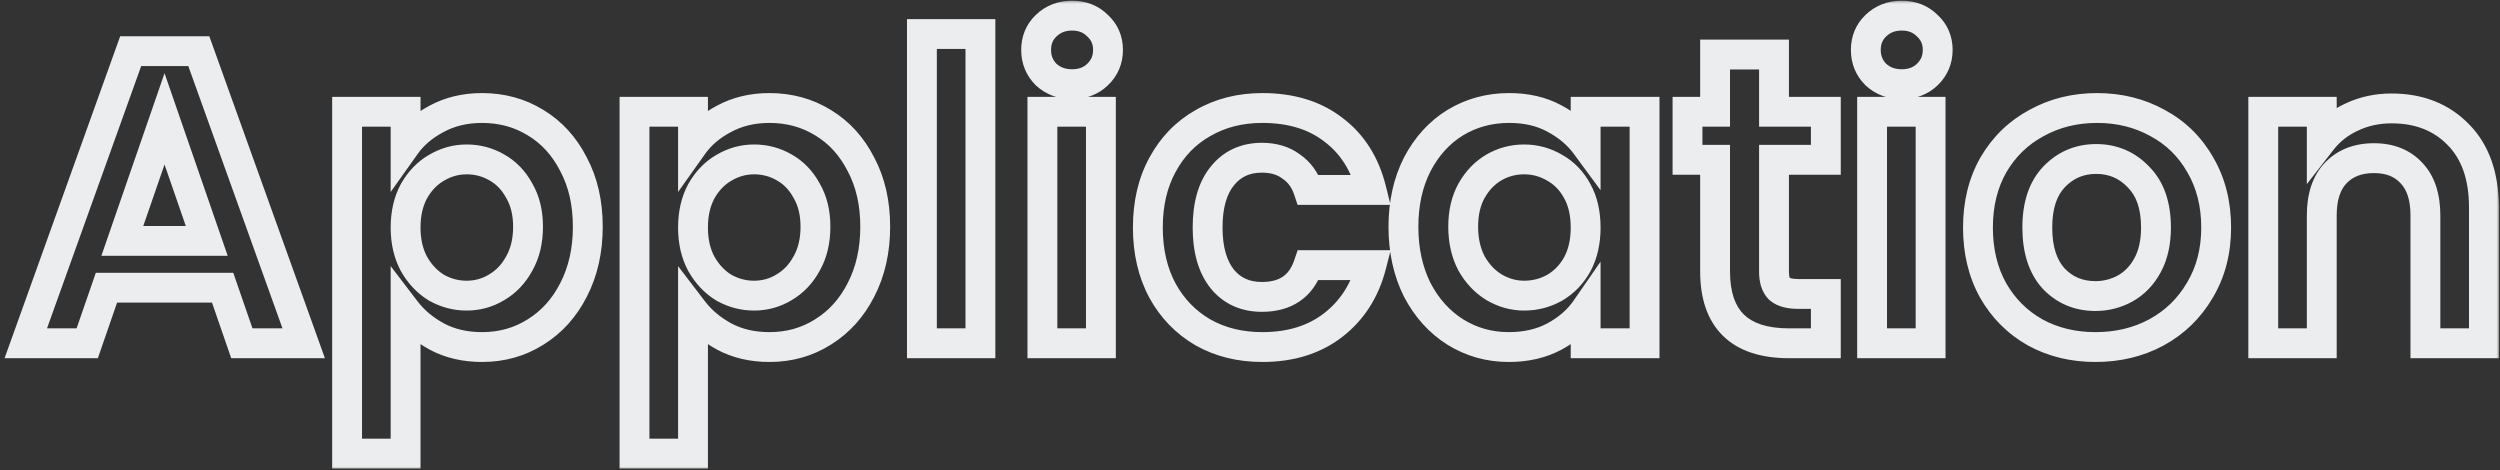 <svg width="335" height="63" viewBox="0 0 335 63" fill="none" xmlns="http://www.w3.org/2000/svg">
<rect x="0" y="0" width="335" height="63" fill="#333333" stroke="none"/>
<mask id="path-1-outside-1_165_814" maskUnits="userSpaceOnUse" x="0" y="0" width="335" height="63" fill="black">
<rect fill="white" width="335" height="63"/>
<path d="M29.832 38.552H14.264L11.688 46H3.456L17.512 6.856H26.64L40.696 46H32.408L29.832 38.552ZM27.704 32.28L22.048 15.928L16.392 32.28H27.704ZM54.35 19.456C55.358 18.037 56.739 16.861 58.494 15.928C60.286 14.957 62.321 14.472 64.598 14.472C67.249 14.472 69.638 15.125 71.766 16.432C73.931 17.739 75.63 19.605 76.862 22.032C78.131 24.421 78.766 27.203 78.766 30.376C78.766 33.549 78.131 36.368 76.862 38.832C75.63 41.259 73.931 43.144 71.766 44.488C69.638 45.832 67.249 46.504 64.598 46.504C62.321 46.504 60.305 46.037 58.55 45.104C56.833 44.171 55.433 42.995 54.35 41.576V60.784H46.51V14.976H54.35V19.456ZM70.758 30.376C70.758 28.509 70.366 26.904 69.582 25.56C68.835 24.179 67.827 23.133 66.558 22.424C65.326 21.715 63.982 21.36 62.526 21.36C61.107 21.36 59.763 21.733 58.494 22.48C57.262 23.189 56.254 24.235 55.47 25.616C54.723 26.997 54.35 28.621 54.35 30.488C54.35 32.355 54.723 33.979 55.47 35.36C56.254 36.741 57.262 37.805 58.494 38.552C59.763 39.261 61.107 39.616 62.526 39.616C63.982 39.616 65.326 39.243 66.558 38.496C67.827 37.749 68.835 36.685 69.582 35.304C70.366 33.923 70.758 32.28 70.758 30.376ZM92.863 19.456C93.871 18.037 95.252 16.861 97.007 15.928C98.799 14.957 100.834 14.472 103.111 14.472C105.762 14.472 108.151 15.125 110.279 16.432C112.444 17.739 114.143 19.605 115.375 22.032C116.644 24.421 117.279 27.203 117.279 30.376C117.279 33.549 116.644 36.368 115.375 38.832C114.143 41.259 112.444 43.144 110.279 44.488C108.151 45.832 105.762 46.504 103.111 46.504C100.834 46.504 98.818 46.037 97.063 45.104C95.346 44.171 93.946 42.995 92.863 41.576V60.784H85.023V14.976H92.863V19.456ZM109.271 30.376C109.271 28.509 108.879 26.904 108.095 25.56C107.348 24.179 106.34 23.133 105.071 22.424C103.839 21.715 102.495 21.36 101.039 21.36C99.62 21.36 98.276 21.733 97.007 22.48C95.775 23.189 94.767 24.235 93.983 25.616C93.236 26.997 92.863 28.621 92.863 30.488C92.863 32.355 93.236 33.979 93.983 35.36C94.767 36.741 95.775 37.805 97.007 38.552C98.276 39.261 99.62 39.616 101.039 39.616C102.495 39.616 103.839 39.243 105.071 38.496C106.34 37.749 107.348 36.685 108.095 35.304C108.879 33.923 109.271 32.28 109.271 30.376ZM131.376 4.56V46H123.536V4.56H131.376ZM143.658 11.28C142.277 11.28 141.119 10.851 140.186 9.992C139.29 9.096 138.842 7.995 138.842 6.688C138.842 5.381 139.29 4.299 140.186 3.44C141.119 2.544 142.277 2.096 143.658 2.096C145.039 2.096 146.178 2.544 147.074 3.44C148.007 4.299 148.474 5.381 148.474 6.688C148.474 7.995 148.007 9.096 147.074 9.992C146.178 10.851 145.039 11.28 143.658 11.28ZM147.522 14.976V46H139.682V14.976H147.522ZM153.812 30.488C153.812 27.277 154.465 24.477 155.772 22.088C157.079 19.661 158.889 17.795 161.204 16.488C163.519 15.144 166.169 14.472 169.156 14.472C173.001 14.472 176.175 15.443 178.676 17.384C181.215 19.288 182.913 21.976 183.772 25.448H175.316C174.868 24.104 174.103 23.059 173.02 22.312C171.975 21.528 170.668 21.136 169.1 21.136C166.86 21.136 165.087 21.957 163.78 23.6C162.473 25.205 161.82 27.501 161.82 30.488C161.82 33.437 162.473 35.733 163.78 37.376C165.087 38.981 166.86 39.784 169.1 39.784C172.273 39.784 174.345 38.365 175.316 35.528H183.772C182.913 38.888 181.215 41.557 178.676 43.536C176.137 45.515 172.964 46.504 169.156 46.504C166.169 46.504 163.519 45.851 161.204 44.544C158.889 43.2 157.079 41.333 155.772 38.944C154.465 36.517 153.812 33.699 153.812 30.488ZM188.06 30.376C188.06 27.24 188.676 24.459 189.908 22.032C191.177 19.605 192.876 17.739 195.004 16.432C197.169 15.125 199.577 14.472 202.228 14.472C204.542 14.472 206.558 14.939 208.276 15.872C210.03 16.805 211.43 17.981 212.476 19.4V14.976H220.372V46H212.476V41.464C211.468 42.92 210.068 44.133 208.276 45.104C206.521 46.037 204.486 46.504 202.172 46.504C199.558 46.504 197.169 45.832 195.004 44.488C192.876 43.144 191.177 41.259 189.908 38.832C188.676 36.368 188.06 33.549 188.06 30.376ZM212.476 30.488C212.476 28.584 212.102 26.96 211.356 25.616C210.609 24.235 209.601 23.189 208.332 22.48C207.062 21.733 205.7 21.36 204.244 21.36C202.788 21.36 201.444 21.715 200.212 22.424C198.98 23.133 197.972 24.179 197.188 25.56C196.441 26.904 196.068 28.509 196.068 30.376C196.068 32.243 196.441 33.885 197.188 35.304C197.972 36.685 198.98 37.749 200.212 38.496C201.481 39.243 202.825 39.616 204.244 39.616C205.7 39.616 207.062 39.261 208.332 38.552C209.601 37.805 210.609 36.76 211.356 35.416C212.102 34.035 212.476 32.392 212.476 30.488ZM237.717 21.416V36.424C237.717 37.469 237.959 38.235 238.445 38.72C238.967 39.168 239.826 39.392 241.021 39.392H244.661V46H239.733C233.125 46 229.821 42.789 229.821 36.368V21.416H226.125V14.976H229.821V7.304H237.717V14.976H244.661V21.416H237.717ZM254.836 11.28C253.454 11.28 252.297 10.851 251.364 9.992C250.468 9.096 250.02 7.995 250.02 6.688C250.02 5.381 250.468 4.299 251.364 3.44C252.297 2.544 253.454 2.096 254.836 2.096C256.217 2.096 257.356 2.544 258.252 3.44C259.185 4.299 259.652 5.381 259.652 6.688C259.652 7.995 259.185 9.096 258.252 9.992C257.356 10.851 256.217 11.28 254.836 11.28ZM258.7 14.976V46H250.86V14.976H258.7ZM280.782 46.504C277.795 46.504 275.107 45.851 272.718 44.544C270.328 43.2 268.443 41.315 267.062 38.888C265.718 36.461 265.046 33.661 265.046 30.488C265.046 27.315 265.736 24.515 267.118 22.088C268.536 19.661 270.459 17.795 272.886 16.488C275.312 15.144 278.019 14.472 281.006 14.472C283.992 14.472 286.699 15.144 289.126 16.488C291.552 17.795 293.456 19.661 294.838 22.088C296.256 24.515 296.966 27.315 296.966 30.488C296.966 33.661 296.238 36.461 294.782 38.888C293.363 41.315 291.422 43.2 288.958 44.544C286.531 45.851 283.806 46.504 280.782 46.504ZM280.782 39.672C282.2 39.672 283.526 39.336 284.758 38.664C286.027 37.955 287.035 36.909 287.782 35.528C288.528 34.147 288.902 32.467 288.902 30.488C288.902 27.539 288.118 25.28 286.55 23.712C285.019 22.107 283.134 21.304 280.894 21.304C278.654 21.304 276.768 22.107 275.238 23.712C273.744 25.28 272.998 27.539 272.998 30.488C272.998 33.437 273.726 35.715 275.182 37.32C276.675 38.888 278.542 39.672 280.782 39.672ZM320.469 14.528C324.165 14.528 327.151 15.704 329.429 18.056C331.706 20.371 332.845 23.619 332.845 27.8V46H325.005V28.864C325.005 26.4 324.389 24.515 323.157 23.208C321.925 21.864 320.245 21.192 318.117 21.192C315.951 21.192 314.234 21.864 312.965 23.208C311.733 24.515 311.117 26.4 311.117 28.864V46H303.277V14.976H311.117V18.84C312.162 17.496 313.487 16.451 315.093 15.704C316.735 14.92 318.527 14.528 320.469 14.528Z"/>
</mask>
<path d="M29.832 38.552L31.722 37.898L31.256 36.552H29.832V38.552ZM14.264 38.552V36.552H12.839L12.374 37.898L14.264 38.552ZM11.688 46V48H13.113L13.578 46.654L11.688 46ZM3.456 46L1.574 45.324L0.613 48H3.456V46ZM17.512 6.856V4.856H16.105L15.63 6.18L17.512 6.856ZM26.64 6.856L28.522 6.18L28.047 4.856H26.64V6.856ZM40.696 46V48H43.539L42.578 45.324L40.696 46ZM32.408 46L30.518 46.654L30.983 48H32.408V46ZM27.704 32.28V34.28H30.512L29.594 31.626L27.704 32.28ZM22.048 15.928L23.938 15.274L22.048 9.81L20.158 15.274L22.048 15.928ZM16.392 32.28L14.502 31.626L13.584 34.28H16.392V32.28ZM29.832 38.552V36.552H14.264V38.552V40.552H29.832V38.552ZM14.264 38.552L12.374 37.898L9.798 45.346L11.688 46L13.578 46.654L16.154 39.206L14.264 38.552ZM11.688 46V44H3.456V46V48H11.688V46ZM3.456 46L5.338 46.676L19.394 7.532L17.512 6.856L15.63 6.18L1.574 45.324L3.456 46ZM17.512 6.856V8.856H26.64V6.856V4.856H17.512V6.856ZM26.64 6.856L24.758 7.532L38.814 46.676L40.696 46L42.578 45.324L28.522 6.18L26.64 6.856ZM40.696 46V44H32.408V46V48H40.696V46ZM32.408 46L34.298 45.346L31.722 37.898L29.832 38.552L27.942 39.206L30.518 46.654L32.408 46ZM27.704 32.28L29.594 31.626L23.938 15.274L22.048 15.928L20.158 16.582L25.814 32.934L27.704 32.28ZM22.048 15.928L20.158 15.274L14.502 31.626L16.392 32.28L18.282 32.934L23.938 16.582L22.048 15.928ZM16.392 32.28V34.28H27.704V32.28V30.28H16.392V32.28ZM54.35 19.456H52.35V25.724L55.98 20.614L54.35 19.456ZM58.494 15.928L59.433 17.694L59.44 17.69L59.447 17.687L58.494 15.928ZM71.766 16.432L70.719 18.136L70.726 18.14L70.733 18.144L71.766 16.432ZM76.862 22.032L75.079 22.937L75.087 22.954L75.096 22.97L76.862 22.032ZM76.862 38.832L75.084 37.916L75.079 37.927L76.862 38.832ZM71.766 44.488L70.711 42.789L70.705 42.793L70.698 42.797L71.766 44.488ZM58.55 45.104L57.595 46.861L57.603 46.865L57.611 46.87L58.55 45.104ZM54.35 41.576L55.94 40.363L52.35 35.659V41.576H54.35ZM54.35 60.784V62.784H56.35V60.784H54.35ZM46.51 60.784H44.51V62.784H46.51V60.784ZM46.51 14.976V12.976H44.51V14.976H46.51ZM54.35 14.976H56.35V12.976H54.35V14.976ZM69.582 25.56L67.823 26.511L67.838 26.54L67.854 26.568L69.582 25.56ZM66.558 22.424L65.56 24.157L65.571 24.164L65.582 24.17L66.558 22.424ZM58.494 22.48L59.492 24.213L59.5 24.209L59.508 24.204L58.494 22.48ZM55.47 25.616L53.731 24.629L53.72 24.647L53.711 24.665L55.47 25.616ZM55.47 35.36L53.711 36.311L53.72 36.329L53.731 36.347L55.47 35.36ZM58.494 38.552L57.457 40.262L57.487 40.281L57.518 40.298L58.494 38.552ZM66.558 38.496L65.544 36.772L65.533 36.779L65.521 36.786L66.558 38.496ZM69.582 35.304L67.843 34.317L67.832 34.335L67.823 34.353L69.582 35.304ZM54.35 19.456L55.98 20.614C56.784 19.483 57.914 18.502 59.433 17.694L58.494 15.928L57.555 14.162C55.565 15.221 53.932 16.592 52.72 18.298L54.35 19.456ZM58.494 15.928L59.447 17.687C60.913 16.892 62.614 16.472 64.598 16.472V14.472V12.472C62.028 12.472 59.659 13.022 57.541 14.169L58.494 15.928ZM64.598 14.472V16.472C66.903 16.472 68.926 17.035 70.719 18.136L71.766 16.432L72.812 14.728C70.35 13.216 67.594 12.472 64.598 12.472V14.472ZM71.766 16.432L70.733 18.144C72.553 19.243 74.003 20.818 75.079 22.937L76.862 22.032L78.645 21.127C77.257 18.392 75.31 16.235 72.799 14.72L71.766 16.432ZM76.862 22.032L75.096 22.97C76.187 25.024 76.766 27.473 76.766 30.376H78.766H80.766C80.766 26.932 80.076 23.818 78.628 21.094L76.862 22.032ZM78.766 30.376H76.766C76.766 33.277 76.188 35.774 75.084 37.916L76.862 38.832L78.64 39.748C80.075 36.962 80.766 33.822 80.766 30.376H78.766ZM76.862 38.832L75.079 37.927C74.001 40.05 72.544 41.651 70.711 42.789L71.766 44.488L72.821 46.187C75.318 44.637 77.259 42.467 78.645 39.737L76.862 38.832ZM71.766 44.488L70.698 42.797C68.907 43.928 66.892 44.504 64.598 44.504V46.504V48.504C67.606 48.504 70.369 47.736 72.834 46.179L71.766 44.488ZM64.598 46.504V44.504C62.6 44.504 60.915 44.097 59.489 43.338L58.55 45.104L57.611 46.87C59.694 47.978 62.041 48.504 64.598 48.504V46.504ZM58.55 45.104L59.505 43.347C58.011 42.535 56.836 41.537 55.94 40.363L54.35 41.576L52.76 42.789C54.029 44.453 55.654 45.806 57.595 46.861L58.55 45.104ZM54.35 41.576H52.35V60.784H54.35H56.35V41.576H54.35ZM54.35 60.784V58.784H46.51V60.784V62.784H54.35V60.784ZM46.51 60.784H48.51V14.976H46.51H44.51V60.784H46.51ZM46.51 14.976V16.976H54.35V14.976V12.976H46.51V14.976ZM54.35 14.976H52.35V19.456H54.35H56.35V14.976H54.35ZM70.758 30.376H72.758C72.758 28.226 72.305 26.258 71.309 24.552L69.582 25.56L67.854 26.568C68.427 27.55 68.758 28.793 68.758 30.376H70.758ZM69.582 25.56L71.341 24.609C70.429 22.921 69.161 21.587 67.534 20.678L66.558 22.424L65.582 24.17C66.494 24.679 67.241 25.436 67.823 26.511L69.582 25.56ZM66.558 22.424L67.556 20.691C66.013 19.802 64.323 19.36 62.526 19.36V21.36V23.36C63.641 23.36 64.639 23.627 65.56 24.157L66.558 22.424ZM62.526 21.36V19.36C60.737 19.36 59.044 19.836 57.48 20.756L58.494 22.48L59.508 24.204C60.482 23.631 61.478 23.36 62.526 23.36V21.36ZM58.494 22.48L57.496 20.747C55.92 21.654 54.67 22.974 53.731 24.629L55.47 25.616L57.209 26.603C57.838 25.495 58.604 24.724 59.492 24.213L58.494 22.48ZM55.47 25.616L53.711 24.665C52.779 26.389 52.35 28.352 52.35 30.488H54.35H56.35C56.35 28.891 56.668 27.606 57.229 26.567L55.47 25.616ZM54.35 30.488H52.35C52.35 32.624 52.779 34.587 53.711 36.311L55.47 35.36L57.229 34.409C56.668 33.37 56.35 32.085 56.35 30.488H54.35ZM55.47 35.36L53.731 36.347C54.666 37.995 55.904 39.321 57.457 40.262L58.494 38.552L59.531 36.842C58.62 36.29 57.842 35.488 57.209 34.373L55.47 35.36ZM58.494 38.552L57.518 40.298C59.078 41.169 60.757 41.616 62.526 41.616V39.616V37.616C61.458 37.616 60.449 37.353 59.47 36.806L58.494 38.552ZM62.526 39.616V41.616C64.343 41.616 66.046 41.145 67.594 40.206L66.558 38.496L65.521 36.786C64.605 37.341 63.621 37.616 62.526 37.616V39.616ZM66.558 38.496L67.572 40.22C69.177 39.276 70.433 37.935 71.341 36.255L69.582 35.304L67.823 34.353C67.237 35.436 66.478 36.223 65.544 36.772L66.558 38.496ZM69.582 35.304L71.321 36.291C72.307 34.554 72.758 32.557 72.758 30.376H70.758H68.758C68.758 32.003 68.425 33.291 67.843 34.317L69.582 35.304ZM92.863 19.456H90.863V25.724L94.493 20.614L92.863 19.456ZM97.007 15.928L97.946 17.694L97.953 17.69L97.96 17.687L97.007 15.928ZM110.279 16.432L109.233 18.136L109.239 18.14L109.246 18.144L110.279 16.432ZM115.375 22.032L113.592 22.937L113.6 22.954L113.609 22.97L115.375 22.032ZM115.375 38.832L113.597 37.916L113.592 37.927L115.375 38.832ZM110.279 44.488L109.224 42.789L109.218 42.793L109.211 42.797L110.279 44.488ZM97.063 45.104L96.108 46.861L96.116 46.865L96.124 46.87L97.063 45.104ZM92.863 41.576L94.453 40.363L90.863 35.659V41.576H92.863ZM92.863 60.784V62.784H94.863V60.784H92.863ZM85.023 60.784H83.023V62.784H85.023V60.784ZM85.023 14.976V12.976H83.023V14.976H85.023ZM92.863 14.976H94.863V12.976H92.863V14.976ZM108.095 25.56L106.336 26.511L106.351 26.54L106.368 26.568L108.095 25.56ZM105.071 22.424L104.073 24.157L104.084 24.164L104.095 24.17L105.071 22.424ZM97.007 22.48L98.005 24.213L98.013 24.209L98.021 24.204L97.007 22.48ZM93.983 25.616L92.244 24.629L92.234 24.647L92.224 24.665L93.983 25.616ZM93.983 35.36L92.224 36.311L92.234 36.329L92.244 36.347L93.983 35.36ZM97.007 38.552L95.971 40.262L96.001 40.281L96.031 40.298L97.007 38.552ZM105.071 38.496L104.057 36.772L104.046 36.779L104.034 36.786L105.071 38.496ZM108.095 35.304L106.356 34.317L106.345 34.335L106.336 34.353L108.095 35.304ZM92.863 19.456L94.493 20.614C95.297 19.483 96.427 18.502 97.946 17.694L97.007 15.928L96.068 14.162C94.078 15.221 92.445 16.592 91.233 18.298L92.863 19.456ZM97.007 15.928L97.96 17.687C99.426 16.892 101.127 16.472 103.111 16.472V14.472V12.472C100.541 12.472 98.172 13.022 96.055 14.169L97.007 15.928ZM103.111 14.472V16.472C105.416 16.472 107.439 17.035 109.233 18.136L110.279 16.432L111.326 14.728C108.863 13.216 106.107 12.472 103.111 12.472V14.472ZM110.279 16.432L109.246 18.144C111.066 19.243 112.516 20.818 113.592 22.937L115.375 22.032L117.158 21.127C115.77 18.392 113.823 16.235 111.312 14.72L110.279 16.432ZM115.375 22.032L113.609 22.97C114.7 25.024 115.279 27.473 115.279 30.376H117.279H119.279C119.279 26.932 118.589 23.818 117.141 21.094L115.375 22.032ZM117.279 30.376H115.279C115.279 33.277 114.701 35.774 113.597 37.916L115.375 38.832L117.153 39.748C118.588 36.962 119.279 33.822 119.279 30.376H117.279ZM115.375 38.832L113.592 37.927C112.514 40.05 111.058 41.651 109.224 42.789L110.279 44.488L111.334 46.187C113.831 44.637 115.772 42.467 117.158 39.737L115.375 38.832ZM110.279 44.488L109.211 42.797C107.42 43.928 105.405 44.504 103.111 44.504V46.504V48.504C106.119 48.504 108.882 47.736 111.347 46.179L110.279 44.488ZM103.111 46.504V44.504C101.113 44.504 99.428 44.097 98.002 43.338L97.063 45.104L96.124 46.87C98.207 47.978 100.554 48.504 103.111 48.504V46.504ZM97.063 45.104L98.018 43.347C96.525 42.535 95.349 41.537 94.453 40.363L92.863 41.576L91.273 42.789C92.543 44.453 94.167 45.806 96.108 46.861L97.063 45.104ZM92.863 41.576H90.863V60.784H92.863H94.863V41.576H92.863ZM92.863 60.784V58.784H85.023V60.784V62.784H92.863V60.784ZM85.023 60.784H87.023V14.976H85.023H83.023V60.784H85.023ZM85.023 14.976V16.976H92.863V14.976V12.976H85.023V14.976ZM92.863 14.976H90.863V19.456H92.863H94.863V14.976H92.863ZM109.271 30.376H111.271C111.271 28.226 110.818 26.258 109.823 24.552L108.095 25.56L106.368 26.568C106.94 27.55 107.271 28.793 107.271 30.376H109.271ZM108.095 25.56L109.854 24.609C108.942 22.921 107.674 21.587 106.047 20.678L105.071 22.424L104.095 24.17C105.007 24.679 105.754 25.436 106.336 26.511L108.095 25.56ZM105.071 22.424L106.069 20.691C104.526 19.802 102.836 19.36 101.039 19.36V21.36V23.36C102.154 23.36 103.152 23.627 104.073 24.157L105.071 22.424ZM101.039 21.36V19.36C99.25 19.36 97.558 19.836 95.993 20.756L97.007 22.48L98.021 24.204C98.995 23.631 99.991 23.36 101.039 23.36V21.36ZM97.007 22.48L96.009 20.747C94.433 21.654 93.183 22.974 92.244 24.629L93.983 25.616L95.722 26.603C96.351 25.495 97.117 24.724 98.005 24.213L97.007 22.48ZM93.983 25.616L92.224 24.665C91.292 26.389 90.863 28.352 90.863 30.488H92.863H94.863C94.863 28.891 95.181 27.606 95.743 26.567L93.983 25.616ZM92.863 30.488H90.863C90.863 32.624 91.292 34.587 92.224 36.311L93.983 35.36L95.743 34.409C95.181 33.37 94.863 32.085 94.863 30.488H92.863ZM93.983 35.36L92.244 36.347C93.179 37.995 94.417 39.321 95.971 40.262L97.007 38.552L98.044 36.842C97.133 36.29 96.356 35.488 95.722 34.373L93.983 35.36ZM97.007 38.552L96.031 40.298C97.591 41.169 99.27 41.616 101.039 41.616V39.616V37.616C99.971 37.616 98.962 37.353 97.983 36.806L97.007 38.552ZM101.039 39.616V41.616C102.856 41.616 104.56 41.145 106.108 40.206L105.071 38.496L104.034 36.786C103.119 37.341 102.134 37.616 101.039 37.616V39.616ZM105.071 38.496L106.085 40.22C107.69 39.276 108.946 37.935 109.854 36.255L108.095 35.304L106.336 34.353C105.75 35.436 104.991 36.223 104.057 36.772L105.071 38.496ZM108.095 35.304L109.834 36.291C110.82 34.554 111.271 32.557 111.271 30.376H109.271H107.271C107.271 32.003 106.938 33.291 106.356 34.317L108.095 35.304ZM131.376 4.56H133.376V2.56H131.376V4.56ZM131.376 46V48H133.376V46H131.376ZM123.536 46H121.536V48H123.536V46ZM123.536 4.56V2.56H121.536V4.56H123.536ZM131.376 4.56H129.376V46H131.376H133.376V4.56H131.376ZM131.376 46V44H123.536V46V48H131.376V46ZM123.536 46H125.536V4.56H123.536H121.536V46H123.536ZM123.536 4.56V6.56H131.376V4.56V2.56H123.536V4.56ZM140.186 9.992L138.772 11.406L138.801 11.436L138.832 11.464L140.186 9.992ZM140.186 3.44L141.57 4.884L141.571 4.883L140.186 3.44ZM147.074 3.44L145.66 4.854L145.689 4.884L145.72 4.912L147.074 3.44ZM147.074 9.992L148.458 11.436L148.459 11.435L147.074 9.992ZM147.522 14.976H149.522V12.976H147.522V14.976ZM147.522 46V48H149.522V46H147.522ZM139.682 46H137.682V48H139.682V46ZM139.682 14.976V12.976H137.682V14.976H139.682ZM143.658 11.28V9.28C142.73 9.28 142.07 9.008 141.54 8.52L140.186 9.992L138.832 11.464C140.169 12.694 141.824 13.28 143.658 13.28V11.28ZM140.186 9.992L141.6 8.578C141.092 8.07 140.842 7.483 140.842 6.688H138.842H136.842C136.842 8.507 137.488 10.122 138.772 11.406L140.186 9.992ZM138.842 6.688H140.842C140.842 5.894 141.09 5.344 141.57 4.884L140.186 3.44L138.802 1.996C137.49 3.254 136.842 4.868 136.842 6.688H138.842ZM140.186 3.44L141.571 4.883C142.105 4.37 142.755 4.096 143.658 4.096V2.096V0.096C141.799 0.096 140.134 0.718 138.801 1.997L140.186 3.44ZM143.658 2.096V4.096C144.562 4.096 145.175 4.369 145.66 4.854L147.074 3.44L148.488 2.026C147.182 0.719 145.517 0.096 143.658 0.096V2.096ZM147.074 3.44L145.72 4.912C146.228 5.379 146.474 5.921 146.474 6.688H148.474H150.474C150.474 4.841 149.787 3.218 148.428 1.968L147.074 3.44ZM148.474 6.688H146.474C146.474 7.456 146.225 8.035 145.689 8.549L147.074 9.992L148.459 11.435C149.79 10.157 150.474 8.533 150.474 6.688H148.474ZM147.074 9.992L145.69 8.548C145.21 9.008 144.587 9.28 143.658 9.28V11.28V13.28C145.492 13.28 147.146 12.693 148.458 11.436L147.074 9.992ZM147.522 14.976H145.522V46H147.522H149.522V14.976H147.522ZM147.522 46V44H139.682V46V48H147.522V46ZM139.682 46H141.682V14.976H139.682H137.682V46H139.682ZM139.682 14.976V16.976H147.522V14.976V12.976H139.682V14.976ZM155.772 22.088L157.527 23.048L157.533 23.036L155.772 22.088ZM161.204 16.488L162.187 18.23L162.198 18.224L162.208 18.218L161.204 16.488ZM178.676 17.384L177.45 18.964L177.463 18.974L177.476 18.984L178.676 17.384ZM183.772 25.448V27.448H186.327L185.714 24.968L183.772 25.448ZM175.316 25.448L173.419 26.081L173.875 27.448H175.316V25.448ZM173.02 22.312L171.82 23.912L171.852 23.936L171.885 23.958L173.02 22.312ZM163.78 23.6L165.331 24.863L165.338 24.854L165.345 24.845L163.78 23.6ZM163.78 37.376L162.215 38.621L162.222 38.63L162.229 38.639L163.78 37.376ZM175.316 35.528V33.528H173.886L173.424 34.881L175.316 35.528ZM183.772 35.528L185.71 36.023L186.347 33.528H183.772V35.528ZM178.676 43.536L179.906 45.114L178.676 43.536ZM161.204 44.544L160.2 46.274L160.21 46.28L160.221 46.286L161.204 44.544ZM155.772 38.944L154.011 39.892L154.017 39.904L155.772 38.944ZM153.812 30.488H155.812C155.812 27.553 156.408 25.094 157.527 23.048L155.772 22.088L154.017 21.128C152.523 23.861 151.812 27.002 151.812 30.488H153.812ZM155.772 22.088L157.533 23.036C158.668 20.929 160.214 19.343 162.187 18.23L161.204 16.488L160.221 14.746C157.565 16.246 155.49 18.393 154.011 21.14L155.772 22.088ZM161.204 16.488L162.208 18.218C164.184 17.071 166.48 16.472 169.156 16.472V14.472V12.472C165.858 12.472 162.854 13.217 160.2 14.758L161.204 16.488ZM169.156 14.472V16.472C172.655 16.472 175.37 17.349 177.45 18.964L178.676 17.384L179.902 15.804C176.98 13.536 173.347 12.472 169.156 12.472V14.472ZM178.676 17.384L177.476 18.984C179.599 20.576 181.068 22.843 181.831 25.928L183.772 25.448L185.714 24.968C184.759 21.108 182.83 18 179.876 15.784L178.676 17.384ZM183.772 25.448V23.448H175.316V25.448V27.448H183.772V25.448ZM175.316 25.448L177.213 24.816C176.639 23.094 175.624 21.678 174.156 20.666L173.02 22.312L171.885 23.958C172.582 24.439 173.097 25.114 173.419 26.081L175.316 25.448ZM173.02 22.312L174.22 20.712C172.764 19.62 171.012 19.136 169.1 19.136V21.136V23.136C170.324 23.136 171.186 23.436 171.82 23.912L173.02 22.312ZM169.1 21.136V19.136C166.298 19.136 163.929 20.2 162.215 22.355L163.78 23.6L165.345 24.845C166.244 23.715 167.422 23.136 169.1 23.136V21.136ZM163.78 23.6L162.229 22.337C160.527 24.428 159.82 27.24 159.82 30.488H161.82H163.82C163.82 27.763 164.419 25.983 165.331 24.863L163.78 23.6ZM161.82 30.488H159.82C159.82 33.71 160.532 36.506 162.215 38.621L163.78 37.376L165.345 36.131C164.415 34.961 163.82 33.165 163.82 30.488H161.82ZM163.78 37.376L162.229 38.639C163.95 40.753 166.315 41.784 169.1 41.784V39.784V37.784C167.405 37.784 166.224 37.21 165.331 36.114L163.78 37.376ZM169.1 39.784V41.784C170.984 41.784 172.717 41.361 174.164 40.37C175.621 39.373 176.611 37.92 177.208 36.175L175.316 35.528L173.424 34.881C173.05 35.973 172.52 36.648 171.904 37.07C171.279 37.498 170.39 37.784 169.1 37.784V39.784ZM175.316 35.528V37.528H183.772V35.528V33.528H175.316V35.528ZM183.772 35.528L181.834 35.033C181.076 37.999 179.608 40.274 177.447 41.959L178.676 43.536L179.906 45.114C182.821 42.841 184.75 39.777 185.71 36.023L183.772 35.528ZM178.676 43.536L177.447 41.959C175.321 43.615 172.603 44.504 169.156 44.504V46.504V48.504C173.325 48.504 176.954 47.414 179.906 45.114L178.676 43.536ZM169.156 46.504V44.504C166.471 44.504 164.166 43.919 162.187 42.802L161.204 44.544L160.221 46.286C162.871 47.782 165.868 48.504 169.156 48.504V46.504ZM161.204 44.544L162.208 42.814C160.215 41.657 158.662 40.059 157.527 37.984L155.772 38.944L154.017 39.904C155.496 42.607 157.564 44.743 160.2 46.274L161.204 44.544ZM155.772 38.944L157.533 37.996C156.407 35.905 155.812 33.422 155.812 30.488H153.812H151.812C151.812 33.975 152.523 37.129 154.011 39.892L155.772 38.944ZM189.908 22.032L188.135 21.105L188.13 21.116L188.124 21.127L189.908 22.032ZM195.004 16.432L193.97 14.72L193.964 14.724L193.957 14.728L195.004 16.432ZM208.276 15.872L207.321 17.629L207.328 17.634L207.336 17.638L208.276 15.872ZM212.476 19.4L210.865 20.586L214.476 25.486V19.4H212.476ZM212.476 14.976V12.976H210.476V14.976H212.476ZM220.372 14.976H222.372V12.976H220.372V14.976ZM220.372 46V48H222.372V46H220.372ZM212.476 46H210.476V48H212.476V46ZM212.476 41.464H214.476V35.062L210.831 40.326L212.476 41.464ZM208.276 45.104L209.215 46.87L209.221 46.866L209.228 46.863L208.276 45.104ZM195.004 44.488L193.936 46.179L193.942 46.183L193.949 46.187L195.004 44.488ZM189.908 38.832L188.119 39.726L188.127 39.743L188.135 39.759L189.908 38.832ZM211.356 25.616L209.596 26.567L209.602 26.577L209.607 26.587L211.356 25.616ZM208.332 22.48L207.318 24.204L207.337 24.215L207.356 24.226L208.332 22.48ZM200.212 22.424L199.214 20.691V20.691L200.212 22.424ZM197.188 25.56L195.448 24.573L195.444 24.581L195.439 24.589L197.188 25.56ZM197.188 35.304L195.418 36.236L195.433 36.264L195.448 36.291L197.188 35.304ZM200.212 38.496L199.175 40.206L199.186 40.213L199.198 40.22L200.212 38.496ZM208.332 38.552L209.307 40.298L209.327 40.287L209.346 40.276L208.332 38.552ZM211.356 35.416L213.104 36.387L213.109 36.377L213.115 36.367L211.356 35.416ZM188.06 30.376H190.06C190.06 27.507 190.622 25.044 191.691 22.937L189.908 22.032L188.124 21.127C186.73 23.874 186.06 26.973 186.06 30.376H188.06ZM189.908 22.032L191.68 22.959C192.798 20.82 194.259 19.236 196.05 18.136L195.004 16.432L193.957 14.728C191.492 16.241 189.555 18.39 188.135 21.105L189.908 22.032ZM195.004 16.432L196.037 18.144C197.875 17.035 199.923 16.472 202.228 16.472V14.472V12.472C199.231 12.472 196.463 13.216 193.97 14.72L195.004 16.432ZM202.228 14.472V16.472C204.27 16.472 205.946 16.882 207.321 17.629L208.276 15.872L209.231 14.115C207.171 12.995 204.814 12.472 202.228 12.472V14.472ZM208.276 15.872L207.336 17.638C208.861 18.449 210.019 19.438 210.865 20.586L212.476 19.4L214.086 18.214C212.841 16.525 211.2 15.162 209.215 14.106L208.276 15.872ZM212.476 19.4H214.476V14.976H212.476H210.476V19.4H212.476ZM212.476 14.976V16.976H220.372V14.976V12.976H212.476V14.976ZM220.372 14.976H218.372V46H220.372H222.372V14.976H220.372ZM220.372 46V44H212.476V46V48H220.372V46ZM212.476 46H214.476V41.464H212.476H210.476V46H212.476ZM212.476 41.464L210.831 40.326C210.027 41.487 208.881 42.502 207.323 43.345L208.276 45.104L209.228 46.863C211.254 45.765 212.908 44.353 214.12 42.602L212.476 41.464ZM208.276 45.104L207.336 43.338C205.915 44.094 204.213 44.504 202.172 44.504V46.504V48.504C204.76 48.504 207.127 47.98 209.215 46.87L208.276 45.104ZM202.172 46.504V44.504C199.921 44.504 197.899 43.931 196.058 42.789L195.004 44.488L193.949 46.187C196.439 47.733 199.195 48.504 202.172 48.504V46.504ZM195.004 44.488L196.072 42.797C194.267 41.658 192.801 40.048 191.68 37.905L189.908 38.832L188.135 39.759C189.553 42.47 191.484 44.63 193.936 46.179L195.004 44.488ZM189.908 38.832L191.696 37.938C190.623 35.791 190.06 33.286 190.06 30.376H188.06H186.06C186.06 33.813 186.728 36.945 188.119 39.726L189.908 38.832ZM212.476 30.488H214.476C214.476 28.324 214.051 26.349 213.104 24.645L211.356 25.616L209.607 26.587C210.154 27.571 210.476 28.844 210.476 30.488H212.476ZM211.356 25.616L213.115 24.665C212.203 22.977 210.934 21.643 209.307 20.734L208.332 22.48L207.356 24.226C208.267 24.735 209.015 25.492 209.596 26.567L211.356 25.616ZM208.332 22.48L209.346 20.756C207.773 19.831 206.06 19.36 204.244 19.36V21.36V23.36C205.339 23.36 206.352 23.636 207.318 24.204L208.332 22.48ZM204.244 21.36V19.36C202.446 19.36 200.757 19.802 199.214 20.691L200.212 22.424L201.209 24.157C202.13 23.627 203.129 23.36 204.244 23.36V21.36ZM200.212 22.424L199.214 20.691C197.637 21.598 196.387 22.918 195.448 24.573L197.188 25.56L198.927 26.547C199.556 25.439 200.322 24.668 201.209 24.157L200.212 22.424ZM197.188 25.56L195.439 24.589C194.496 26.287 194.068 28.242 194.068 30.376H196.068H198.068C198.068 28.777 198.386 27.521 198.936 26.531L197.188 25.56ZM196.068 30.376H194.068C194.068 32.514 194.497 34.486 195.418 36.236L197.188 35.304L198.957 34.373C198.385 33.285 198.068 31.972 198.068 30.376H196.068ZM197.188 35.304L195.448 36.291C196.383 37.938 197.622 39.265 199.175 40.206L200.212 38.496L201.248 36.786C200.338 36.234 199.56 35.432 198.927 34.317L197.188 35.304ZM200.212 38.496L199.198 40.22C200.762 41.14 202.454 41.616 204.244 41.616V39.616V37.616C203.195 37.616 202.2 37.345 201.226 36.772L200.212 38.496ZM204.244 39.616V41.616C206.041 41.616 207.739 41.174 209.307 40.298L208.332 38.552L207.356 36.806C206.385 37.349 205.358 37.616 204.244 37.616V39.616ZM208.332 38.552L209.346 40.276C210.936 39.34 212.192 38.029 213.104 36.387L211.356 35.416L209.607 34.445C209.026 35.491 208.266 36.27 207.318 36.828L208.332 38.552ZM211.356 35.416L213.115 36.367C214.05 34.638 214.476 32.654 214.476 30.488H212.476H210.476C210.476 32.13 210.155 33.432 209.596 34.465L211.356 35.416ZM237.717 21.416V19.416H235.717V21.416H237.717ZM238.445 38.72L237.03 40.134L237.085 40.188L237.143 40.239L238.445 38.72ZM244.661 39.392H246.661V37.392H244.661V39.392ZM244.661 46V48H246.661V46H244.661ZM229.821 21.416H231.821V19.416H229.821V21.416ZM226.125 21.416H224.125V23.416H226.125V21.416ZM226.125 14.976V12.976H224.125V14.976H226.125ZM229.821 14.976V16.976H231.821V14.976H229.821ZM229.821 7.304V5.304H227.821V7.304H229.821ZM237.717 7.304H239.717V5.304H237.717V7.304ZM237.717 14.976H235.717V16.976H237.717V14.976ZM244.661 14.976H246.661V12.976H244.661V14.976ZM244.661 21.416V23.416H246.661V21.416H244.661ZM237.717 21.416H235.717V36.424H237.717H239.717V21.416H237.717ZM237.717 36.424H235.717C235.717 37.727 236.014 39.117 237.03 40.134L238.445 38.72L239.859 37.306C239.905 37.352 239.717 37.211 239.717 36.424H237.717ZM238.445 38.72L237.143 40.239C238.213 41.156 239.668 41.392 241.021 41.392V39.392V37.392C240.539 37.392 240.204 37.346 239.986 37.289C239.768 37.232 239.72 37.179 239.746 37.202L238.445 38.72ZM241.021 39.392V41.392H244.661V39.392V37.392H241.021V39.392ZM244.661 39.392H242.661V46H244.661H246.661V39.392H244.661ZM244.661 46V44H239.733V46V48H244.661V46ZM239.733 46V44C236.723 44 234.835 43.268 233.692 42.158C232.56 41.057 231.821 39.256 231.821 36.368H229.821H227.821C227.821 39.902 228.733 42.916 230.905 45.026C233.066 47.126 236.135 48 239.733 48V46ZM229.821 36.368H231.821V21.416H229.821H227.821V36.368H229.821ZM229.821 21.416V19.416H226.125V21.416V23.416H229.821V21.416ZM226.125 21.416H228.125V14.976H226.125H224.125V21.416H226.125ZM226.125 14.976V16.976H229.821V14.976V12.976H226.125V14.976ZM229.821 14.976H231.821V7.304H229.821H227.821V14.976H229.821ZM229.821 7.304V9.304H237.717V7.304V5.304H229.821V7.304ZM237.717 7.304H235.717V14.976H237.717H239.717V7.304H237.717ZM237.717 14.976V16.976H244.661V14.976V12.976H237.717V14.976ZM244.661 14.976H242.661V21.416H244.661H246.661V14.976H244.661ZM244.661 21.416V19.416H237.717V21.416V23.416H244.661V21.416ZM251.364 9.992L249.949 11.406L249.979 11.436L250.01 11.464L251.364 9.992ZM251.364 3.44L252.747 4.884L252.749 4.883L251.364 3.44ZM258.252 3.44L256.837 4.854L256.867 4.884L256.898 4.912L258.252 3.44ZM258.252 9.992L259.635 11.436L259.637 11.435L258.252 9.992ZM258.7 14.976H260.7V12.976H258.7V14.976ZM258.7 46V48H260.7V46H258.7ZM250.86 46H248.86V48H250.86V46ZM250.86 14.976V12.976H248.86V14.976H250.86ZM254.836 11.28V9.28C253.907 9.28 253.248 9.008 252.718 8.52L251.364 9.992L250.01 11.464C251.346 12.694 253.001 13.28 254.836 13.28V11.28ZM251.364 9.992L252.778 8.578C252.27 8.07 252.02 7.483 252.02 6.688H250.02H248.02C248.02 8.507 248.665 10.122 249.949 11.406L251.364 9.992ZM250.02 6.688H252.02C252.02 5.894 252.268 5.344 252.747 4.884L251.364 3.44L249.98 1.996C248.667 3.254 248.02 4.868 248.02 6.688H250.02ZM251.364 3.44L252.749 4.883C253.283 4.37 253.932 4.096 254.836 4.096V2.096V0.096C252.976 0.096 251.311 0.718 249.979 1.997L251.364 3.44ZM254.836 2.096V4.096C255.739 4.096 256.352 4.369 256.837 4.854L258.252 3.44L259.666 2.026C258.359 0.719 256.695 0.096 254.836 0.096V2.096ZM258.252 3.44L256.898 4.912C257.405 5.379 257.652 5.921 257.652 6.688H259.652H261.652C261.652 4.841 260.965 3.218 259.606 1.968L258.252 3.44ZM259.652 6.688H257.652C257.652 7.456 257.403 8.035 256.867 8.549L258.252 9.992L259.637 11.435C260.967 10.157 261.652 8.533 261.652 6.688H259.652ZM258.252 9.992L256.868 8.548C256.388 9.008 255.765 9.28 254.836 9.28V11.28V13.28C256.669 13.28 258.324 12.693 259.635 11.436L258.252 9.992ZM258.7 14.976H256.7V46H258.7H260.7V14.976H258.7ZM258.7 46V44H250.86V46V48H258.7V46ZM250.86 46H252.86V14.976H250.86H248.86V46H250.86ZM250.86 14.976V16.976H258.7V14.976V12.976H250.86V14.976ZM272.718 44.544L271.737 46.287L271.747 46.293L271.758 46.299L272.718 44.544ZM267.062 38.888L265.312 39.857L265.318 39.867L265.323 39.877L267.062 38.888ZM267.118 22.088L265.391 21.079L265.385 21.089L265.379 21.099L267.118 22.088ZM272.886 16.488L273.834 18.249L273.844 18.243L273.855 18.238L272.886 16.488ZM289.126 16.488L288.157 18.238L288.167 18.243L288.177 18.249L289.126 16.488ZM294.838 22.088L293.099 23.077L293.105 23.087L293.111 23.097L294.838 22.088ZM294.782 38.888L293.067 37.859L293.061 37.869L293.055 37.879L294.782 38.888ZM288.958 44.544L289.906 46.305L289.915 46.3L288.958 44.544ZM284.758 38.664L285.715 40.42L285.724 40.415L285.733 40.41L284.758 38.664ZM287.782 35.528L289.541 36.479V36.479L287.782 35.528ZM286.55 23.712L285.102 25.092L285.119 25.109L285.135 25.126L286.55 23.712ZM275.238 23.712L273.79 22.332L273.789 22.333L275.238 23.712ZM275.182 37.32L273.7 38.664L273.716 38.682L273.733 38.699L275.182 37.32ZM280.782 46.504V44.504C278.097 44.504 275.744 43.92 273.677 42.789L272.718 44.544L271.758 46.299C274.469 47.782 277.493 48.504 280.782 48.504V46.504ZM272.718 44.544L273.698 42.801C271.631 41.638 270.005 40.016 268.8 37.899L267.062 38.888L265.323 39.877C266.881 42.613 269.025 44.762 271.737 46.287L272.718 44.544ZM267.062 38.888L268.811 37.919C267.654 35.829 267.046 33.372 267.046 30.488H265.046H263.046C263.046 33.951 263.781 37.093 265.312 39.857L267.062 38.888ZM265.046 30.488H267.046C267.046 27.613 267.668 25.163 268.856 23.077L267.118 22.088L265.379 21.099C263.804 23.866 263.046 27.016 263.046 30.488H265.046ZM267.118 22.088L268.844 23.097C270.081 20.981 271.737 19.378 273.834 18.249L272.886 16.488L271.937 14.727C269.18 16.212 266.991 18.341 265.391 21.079L267.118 22.088ZM272.886 16.488L273.855 18.238C275.962 17.07 278.331 16.472 281.006 16.472V14.472V12.472C277.707 12.472 274.662 13.218 271.917 14.738L272.886 16.488ZM281.006 14.472V16.472C283.68 16.472 286.049 17.07 288.157 18.238L289.126 16.488L290.095 14.738C287.349 13.218 284.304 12.472 281.006 12.472V14.472ZM289.126 16.488L288.177 18.249C290.269 19.375 291.901 20.972 293.099 23.077L294.838 22.088L296.576 21.099C295.011 18.35 292.835 16.214 290.074 14.727L289.126 16.488ZM294.838 22.088L293.111 23.097C294.328 25.18 294.966 27.623 294.966 30.488H296.966H298.966C298.966 27.007 298.184 23.849 296.564 21.079L294.838 22.088ZM296.966 30.488H294.966C294.966 33.344 294.314 35.78 293.067 37.859L294.782 38.888L296.497 39.917C298.161 37.143 298.966 33.979 298.966 30.488H296.966ZM294.782 38.888L293.055 37.879C291.82 39.992 290.144 41.619 288 42.788L288.958 44.544L289.915 46.3C292.699 44.781 294.906 42.638 296.508 39.897L294.782 38.888ZM288.958 44.544L288.009 42.783C285.902 43.918 283.507 44.504 280.782 44.504V46.504V48.504C284.104 48.504 287.16 47.783 289.906 46.305L288.958 44.544ZM280.782 39.672V41.672C282.531 41.672 284.186 41.254 285.715 40.42L284.758 38.664L283.8 36.908C282.865 37.418 281.869 37.672 280.782 37.672V39.672ZM284.758 38.664L285.733 40.41C287.36 39.501 288.629 38.166 289.541 36.479L287.782 35.528L286.022 34.577C285.441 35.652 284.693 36.409 283.782 36.918L284.758 38.664ZM287.782 35.528L289.541 36.479C290.481 34.739 290.902 32.714 290.902 30.488H288.902H286.902C286.902 32.219 286.575 33.554 286.022 34.577L287.782 35.528ZM288.902 30.488H290.902C290.902 27.189 290.018 24.352 287.964 22.298L286.55 23.712L285.135 25.126C286.217 26.208 286.902 27.888 286.902 30.488H288.902ZM286.55 23.712L287.997 22.332C286.085 20.326 283.674 19.304 280.894 19.304V21.304V23.304C282.593 23.304 283.953 23.887 285.102 25.092L286.55 23.712ZM280.894 21.304V19.304C278.113 19.304 275.702 20.326 273.79 22.332L275.238 23.712L276.685 25.092C277.834 23.887 279.194 23.304 280.894 23.304V21.304ZM275.238 23.712L273.789 22.333C271.83 24.39 270.998 27.214 270.998 30.488H272.998H274.998C274.998 27.863 275.659 26.17 276.686 25.091L275.238 23.712ZM272.998 30.488H270.998C270.998 33.753 271.806 36.575 273.7 38.664L275.182 37.32L276.663 35.976C275.645 34.854 274.998 33.122 274.998 30.488H272.998ZM275.182 37.32L273.733 38.699C275.619 40.679 278.015 41.672 280.782 41.672V39.672V37.672C279.068 37.672 277.731 37.097 276.63 35.941L275.182 37.32ZM329.428 18.056L327.992 19.447L327.997 19.453L328.003 19.459L329.428 18.056ZM332.845 46V48H334.845V46H332.845ZM325.005 46H323.005V48H325.005V46ZM323.156 23.208L321.682 24.559L321.692 24.57L321.701 24.58L323.156 23.208ZM312.965 23.208L311.51 21.835L311.509 21.836L312.965 23.208ZM311.117 46V48H313.117V46H311.117ZM303.277 46H301.277V48H303.277V46ZM303.277 14.976V12.976H301.277V14.976H303.277ZM311.117 14.976H313.117V12.976H311.117V14.976ZM311.117 18.84H309.117V24.669L312.695 20.068L311.117 18.84ZM315.092 15.704L315.936 17.517L315.945 17.513L315.954 17.509L315.092 15.704ZM320.469 14.528V16.528C323.699 16.528 326.141 17.536 327.992 19.447L329.428 18.056L330.865 16.665C328.161 13.872 324.63 12.528 320.469 12.528V14.528ZM329.428 18.056L328.003 19.459C329.815 21.3 330.845 23.986 330.845 27.8H332.845H334.845C334.845 23.251 333.597 19.441 330.854 16.653L329.428 18.056ZM332.845 27.8H330.845V46H332.845H334.845V27.8H332.845ZM332.845 46V44H325.005V46V48H332.845V46ZM325.005 46H327.005V28.864H325.005H323.005V46H325.005ZM325.005 28.864H327.005C327.005 26.082 326.306 23.633 324.612 21.836L323.156 23.208L321.701 24.58C322.471 25.396 323.005 26.718 323.005 28.864H325.005ZM323.156 23.208L324.631 21.857C322.956 20.029 320.703 19.192 318.117 19.192V21.192V23.192C319.786 23.192 320.893 23.699 321.682 24.559L323.156 23.208ZM318.117 21.192V19.192C315.504 19.192 313.223 20.022 311.51 21.835L312.965 23.208L314.419 24.581C315.245 23.706 316.399 23.192 318.117 23.192V21.192ZM312.965 23.208L311.509 21.836C309.815 23.633 309.117 26.082 309.117 28.864H311.117H313.117C313.117 26.718 313.65 25.396 314.42 24.58L312.965 23.208ZM311.117 28.864H309.117V46H311.117H313.117V28.864H311.117ZM311.117 46V44H303.277V46V48H311.117V46ZM303.277 46H305.277V14.976H303.277H301.277V46H303.277ZM303.277 14.976V16.976H311.117V14.976V12.976H303.277V14.976ZM311.117 14.976H309.117V18.84H311.117H313.117V14.976H311.117ZM311.117 18.84L312.695 20.068C313.538 18.985 314.607 18.136 315.936 17.517L315.092 15.704L314.249 13.891C312.367 14.766 310.786 16.007 309.538 17.612L311.117 18.84ZM315.092 15.704L315.954 17.509C317.31 16.862 318.805 16.528 320.469 16.528V14.528V12.528C318.249 12.528 316.16 12.978 314.231 13.899L315.092 15.704Z" fill="#ECEDEE" mask="url(#path-1-outside-1_165_814)"/>
</svg>
